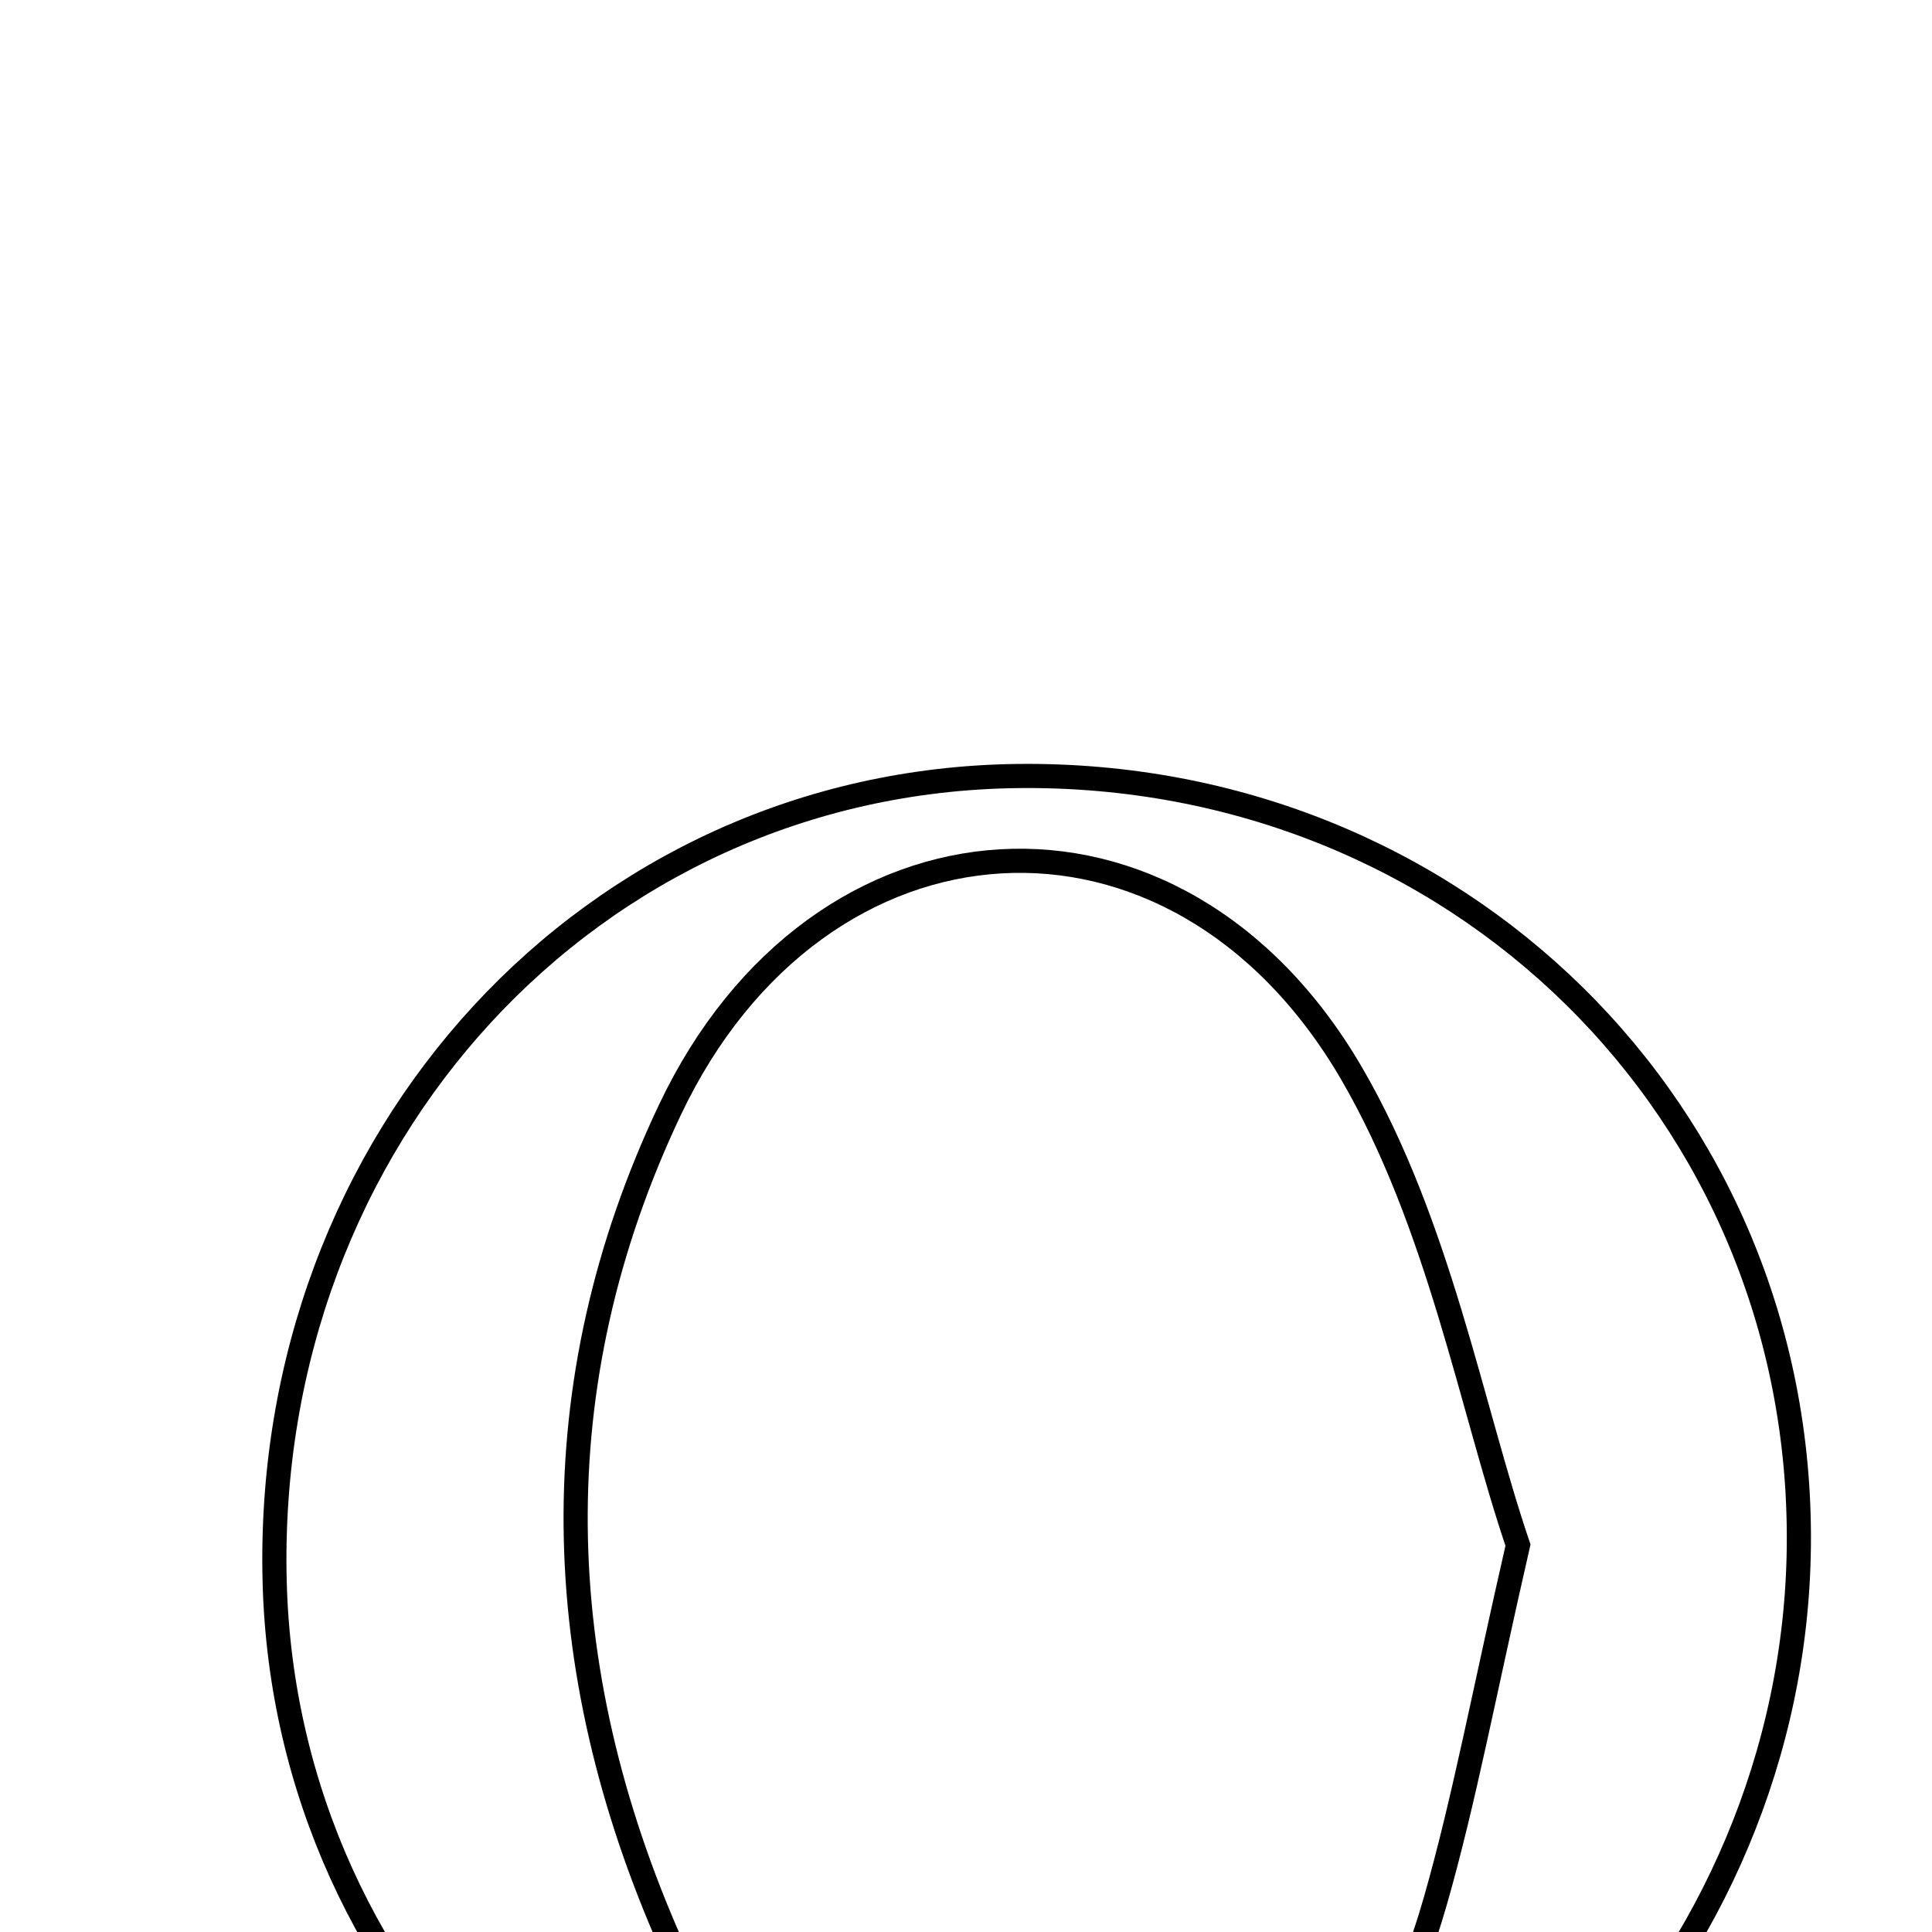 <svg xmlns="http://www.w3.org/2000/svg" viewBox="0.0 0.0 24.0 24.0" height="200px" width="200px"><path fill="none" stroke="black" stroke-width=".3" stroke-opacity="1.0"  filling="0" d="M12.638 9.64 C18.093 9.575 22.392 13.803 22.346 19.189 C22.301 24.392 18.067 28.796 13.066 28.84 C7.824 28.885 3.546 24.814 3.412 19.652 C3.268 14.134 7.351 9.704 12.638 9.64"></path>
<path fill="none" stroke="black" stroke-width=".3" stroke-opacity="1.0"  filling="0" d="M16.786 13.328 C17.879 15.204 18.277 17.485 18.857 19.194 C18.432 21.048 18.193 22.342 17.834 23.603 C17.158 25.976 15.689 27.704 13.128 27.749 C10.778 27.791 9.253 26.223 8.336 24.152 C6.813 20.712 6.704 17.199 8.322 13.787 C10.166 9.895 14.61 9.6 16.786 13.328"></path></svg>